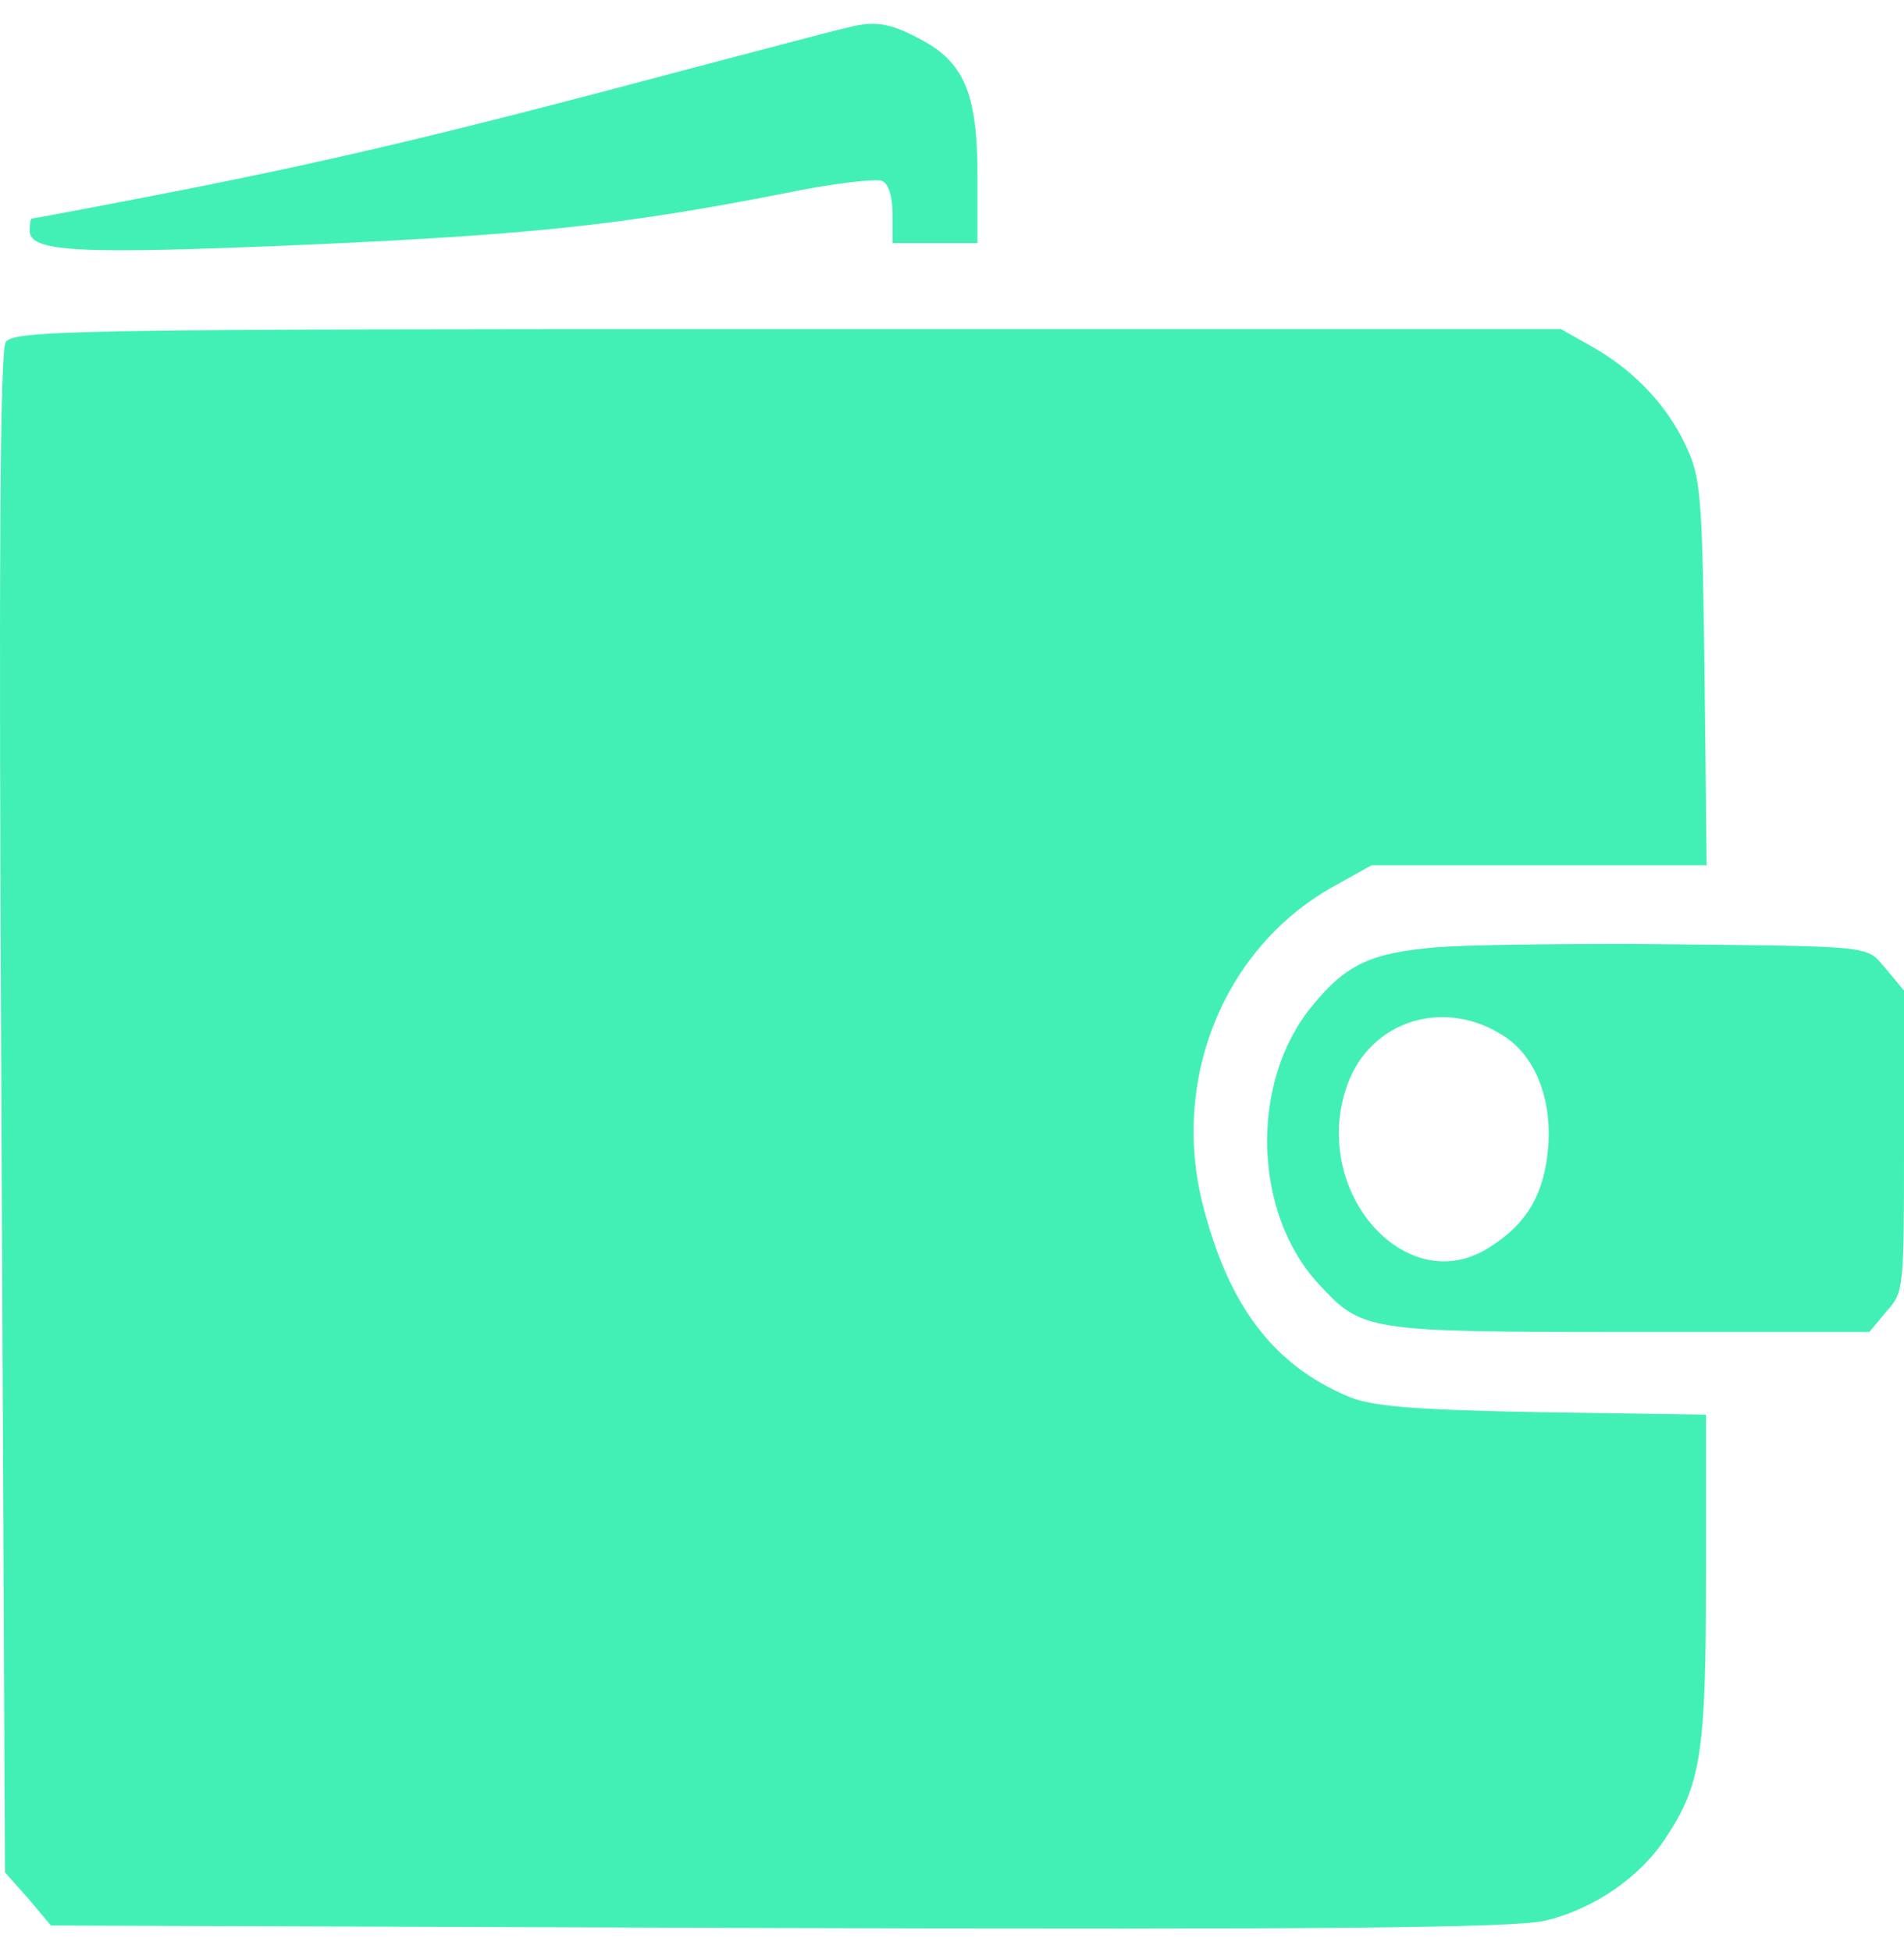<svg width="40" height="41" viewBox="0 0 40 41" fill="none" xmlns="http://www.w3.org/2000/svg">
<g clip-path="url(#clip0_760_1190)">
<path d="M17.786 0.584C17.622 0.618 16.047 1.031 14.294 1.495C9.391 2.802 7.058 3.352 3.759 4.005C2.08 4.332 0.698 4.59 0.669 4.59C0.639 4.59 0.624 4.71 0.624 4.847C0.624 5.294 1.634 5.346 6.419 5.14C11.114 4.933 13.091 4.727 16.493 4.057C17.489 3.85 18.41 3.747 18.529 3.799C18.663 3.85 18.752 4.125 18.752 4.504V5.105H19.643H20.535V3.678C20.535 1.959 20.253 1.289 19.302 0.807C18.692 0.481 18.366 0.429 17.786 0.584Z" fill="#42F0B6"/>
<path d="M0.119 7.186C0 7.392 -0.03 11.69 0.03 23.381L0.104 39.319L0.594 39.869L1.07 40.436L16.345 40.488C27.727 40.522 31.828 40.488 32.467 40.333C33.477 40.092 34.458 39.422 34.993 38.597C35.736 37.479 35.84 36.809 35.84 33.112V29.708L32.392 29.657C29.643 29.605 28.796 29.536 28.291 29.313C26.731 28.642 25.81 27.404 25.275 25.324C24.591 22.676 25.706 19.925 27.979 18.636L28.811 18.172H32.333H35.854L35.81 14.166C35.765 10.624 35.736 10.108 35.483 9.507C35.097 8.595 34.398 7.839 33.522 7.323L32.794 6.911H16.538C1.753 6.911 0.282 6.928 0.119 7.186Z" fill="#42F0B6"/>
<path d="M30.193 19.891C28.811 20.011 28.291 20.235 27.563 21.129C26.256 22.711 26.315 25.461 27.697 26.957C28.618 27.954 28.677 27.972 34.205 27.972H39.272L39.629 27.542C40 27.129 40 27.095 40 23.966V20.802L39.614 20.338C39.168 19.84 39.525 19.874 34.205 19.822C32.689 19.822 30.892 19.84 30.193 19.891ZM31.605 21.765C32.244 22.178 32.6 23.055 32.526 24.069C32.452 25.049 32.095 25.685 31.308 26.183C29.554 27.335 27.504 25.014 28.306 22.779C28.796 21.421 30.357 20.94 31.605 21.765Z" fill="#42F0B6"/>
</g>
<defs>
<clipPath id="clip0_760_1190">
<rect width="40" height="40" fill="white" transform="matrix(1 0 0 -1 0 40.5)"/>
</clipPath>
</defs>
</svg>
